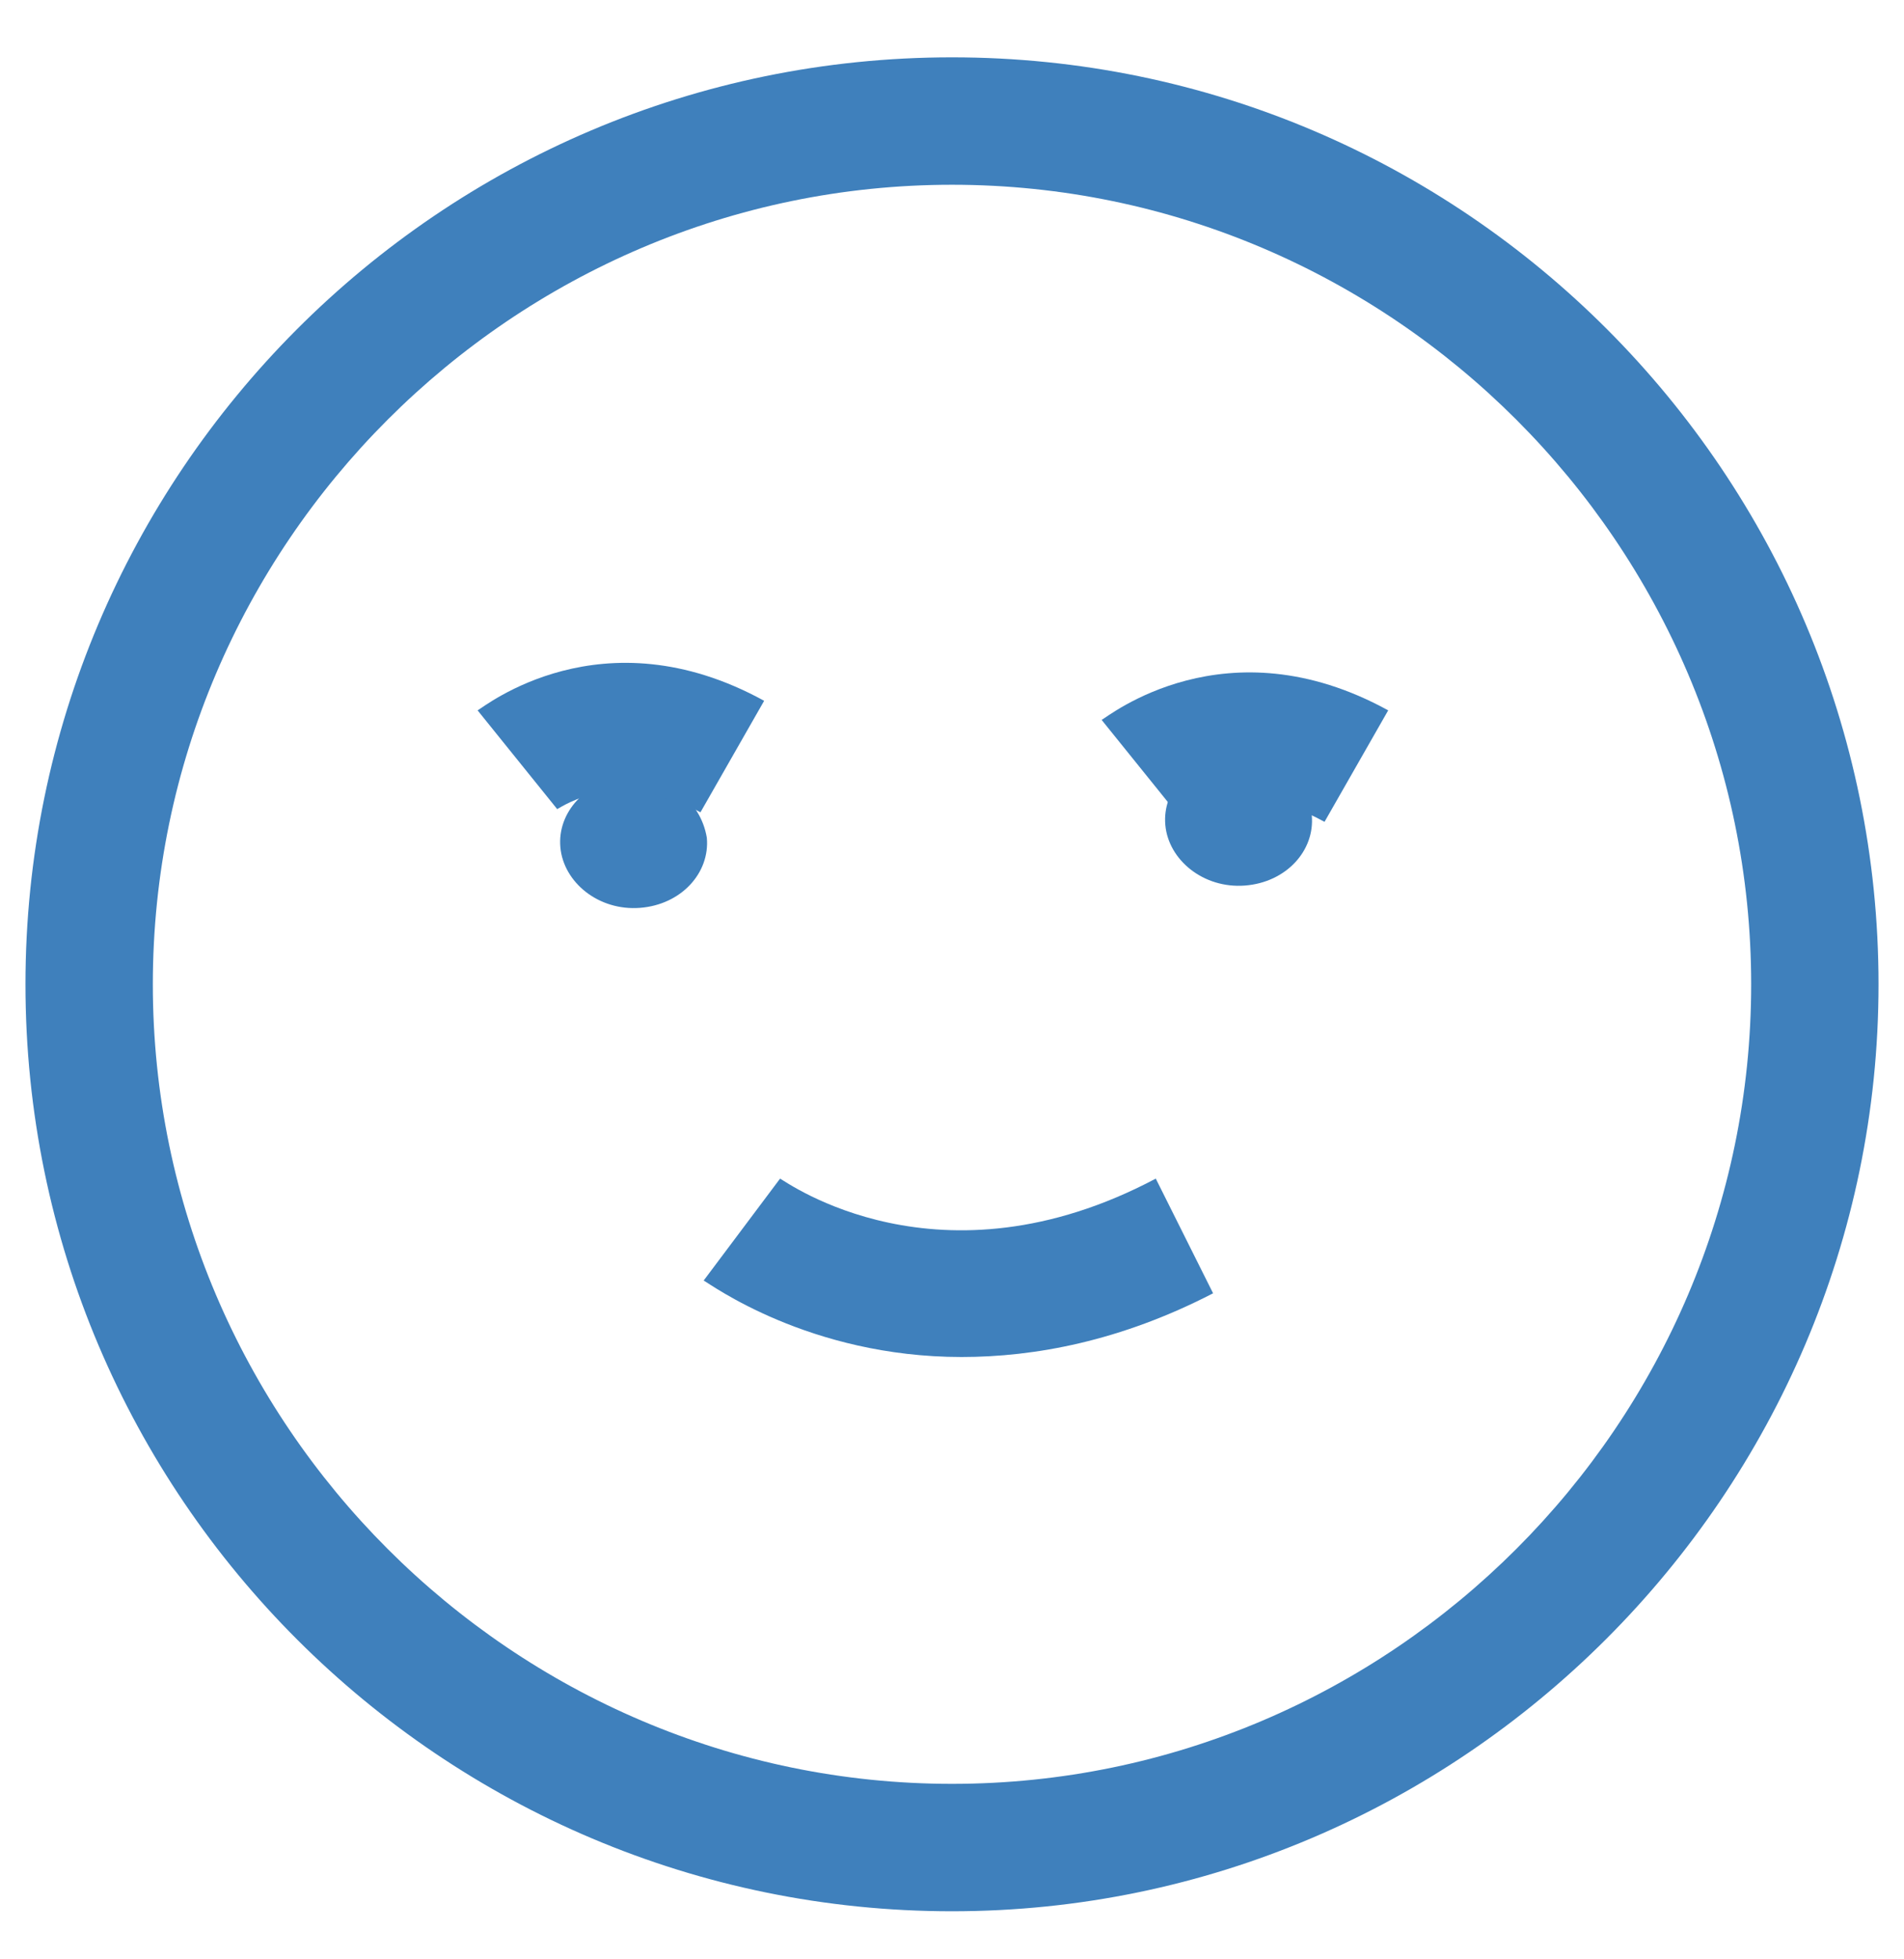<?xml version="1.0" encoding="utf-8"?>
<!-- Generator: Adobe Illustrator 20.1.0, SVG Export Plug-In . SVG Version: 6.00 Build 0)  -->
<svg version="1.1" id="Layer_1" xmlns="http://www.w3.org/2000/svg" xmlns:xlink="http://www.w3.org/1999/xlink" x="0px" y="0px"
	 viewBox="0 0 59.8 61.5" style="enable-background:new 0 0 59.8 61.5;" xml:space="preserve">
<style type="text/css">
	.st0{fill:#3F80BC;}
</style>
<g>
	<path class="st0" d="M22.2,26.3c0.1,1.1-0.8,2.1-2.1,2.2c-1.3,0.1-2.4-0.8-2.5-1.9c-0.1-1.1,0.8-2.1,2.1-2.2
		C20.9,24.3,22,25.1,22.2,26.3z"/>
</g>
<g>
	<path class="st0" d="M41.2,25.6c0.1,1.1-0.8,2.1-2.1,2.2s-2.4-0.8-2.5-1.9s0.8-2.1,2.1-2.2C40,23.6,41.1,24.4,41.2,25.6z"/>
</g>
<g>
	<path class="st0" d="M30.2,42.6c-4.8,0-7.9-2.3-8.1-2.4l2.4-3.2c0.2,0.1,5,3.6,11.8,0l1.8,3.6C35.2,42.1,32.5,42.6,30.2,42.6z"/>
</g>
<g>
	<path class="st0" d="M41.6,25.8c-2.7-1.5-4.5-0.1-4.5-0.1l-2.5-3.1c0.2-0.1,3.9-3.1,9-0.3L41.6,25.8z"/>
</g>
<g>
	<path class="st0" d="M22,25.5c-2.6-1.4-4.3-0.2-4.5-0.1L15,22.3c0.2-0.1,3.9-3.1,9-0.3L22,25.5z"/>
</g>
<g>
	<path class="st0" d="M29.9,60c-16,0-29.1-13-29.1-29.1c0-16,13-29.1,29.1-29.1S59,14.9,59,30.9C59,46.9,45.9,60,29.9,60z M29.9,5.8
		C16.1,5.8,4.8,17.1,4.8,30.9S16.1,56,29.9,56S55,44.7,55,30.9S43.7,5.8,29.9,5.8z"/>
</g>
</svg>
